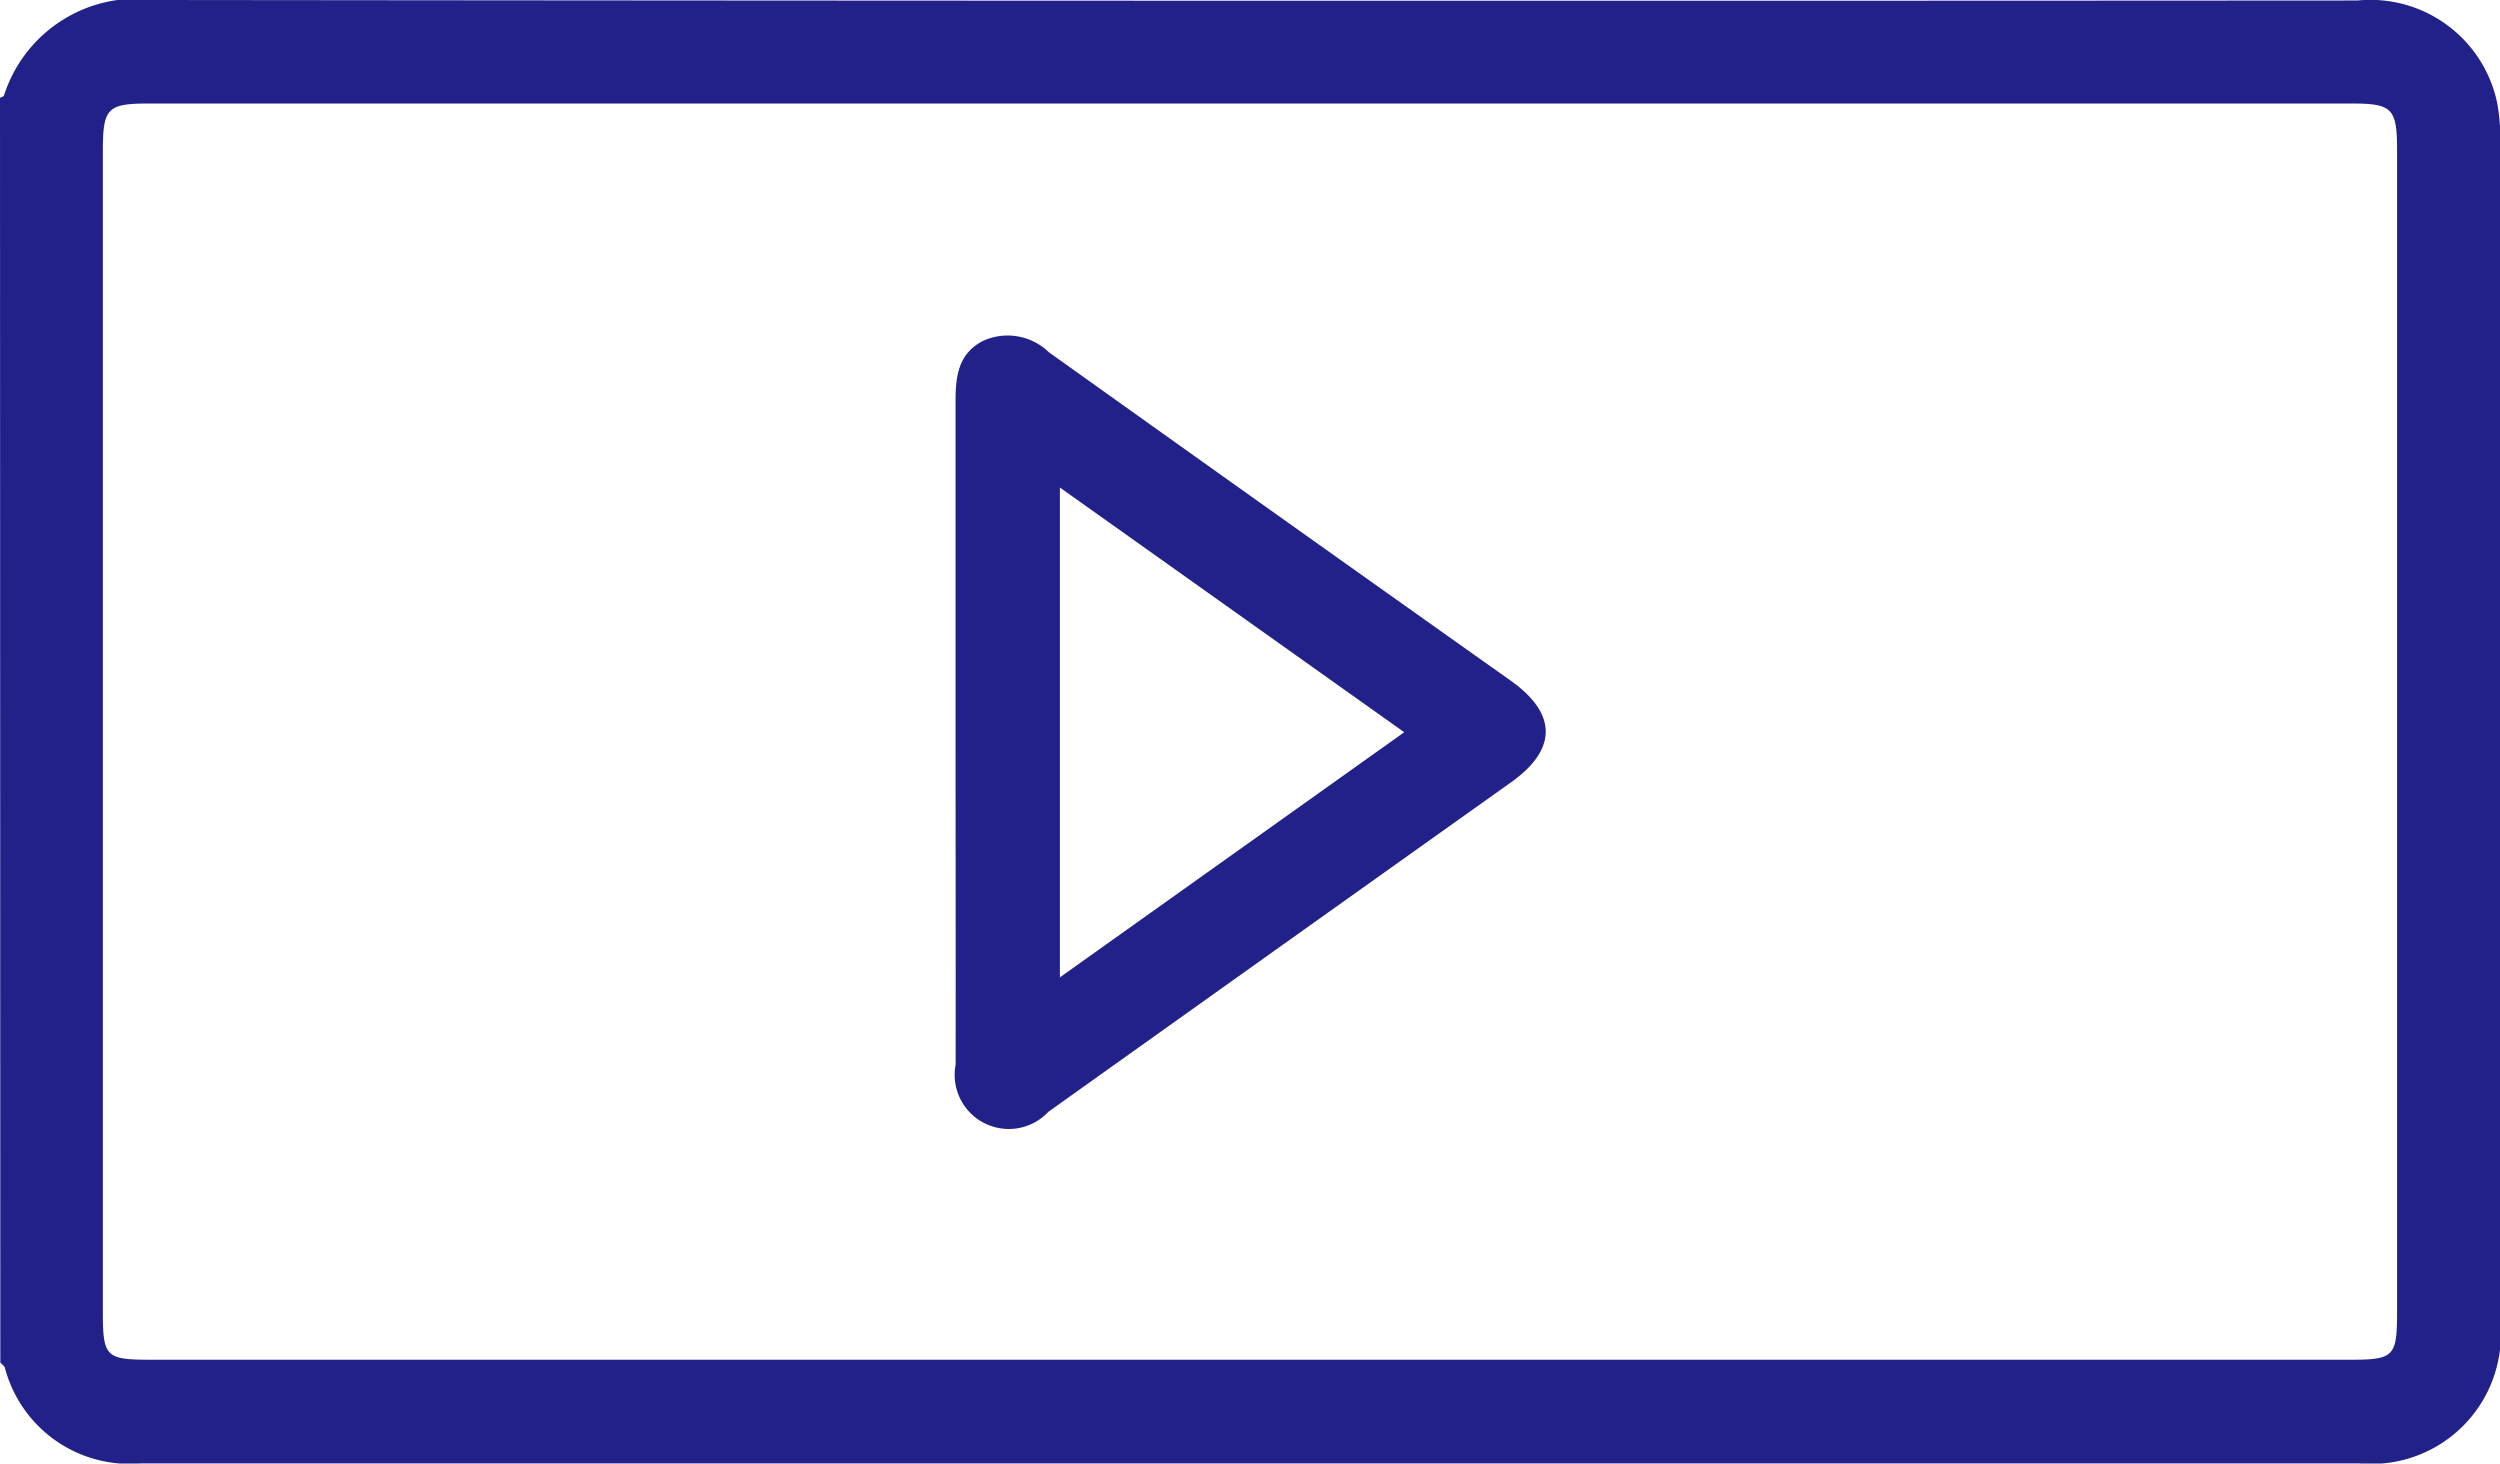 <svg xmlns="http://www.w3.org/2000/svg" width="30.383" height="17.787" viewBox="0 0 30.383 17.787">
  <g id="Group_65025" data-name="Group 65025" transform="translate(-1951.908 -281.74)">
    <path id="Path_106223" data-name="Path 106223" d="M1951.908,282.929c.016-.009.043-.014.048-.027a1.692,1.692,0,0,1,1.844-1.162q13.379.015,26.759.006a1.575,1.575,0,0,1,1.7,1.256,2.376,2.376,0,0,1,.035.472q0,7.165,0,14.33a1.573,1.573,0,0,1-1.708,1.721q-13.484,0-26.967,0a1.568,1.568,0,0,1-1.652-1.163c-.009-.024-.036-.042-.055-.062Zm15.185,15.336h13.379c.53,0,.568-.038.568-.578V283.565c0-.508-.057-.567-.555-.567h-26.759c-.516,0-.568.053-.568.583v14.093c0,.558.033.591.584.591Z" fill="#212189"/>
    <path id="Path_106225" data-name="Path 106225" d="M2101.416,338.979c0-1.335,0-2.671,0-4.006,0-.3.034-.578.338-.731a.719.719,0,0,1,.795.139q2.81,2.006,5.625,4c.555.4.552.829-.006,1.227q-2.812,2-5.624,4.005a.658.658,0,0,1-1.127-.573C2101.419,341.689,2101.416,340.334,2101.416,338.979Zm1.268,3,4.185-2.979-4.185-2.974Z" transform="translate(-137.895 -48.361)" fill="#212189"/>
  </g>
</svg>
